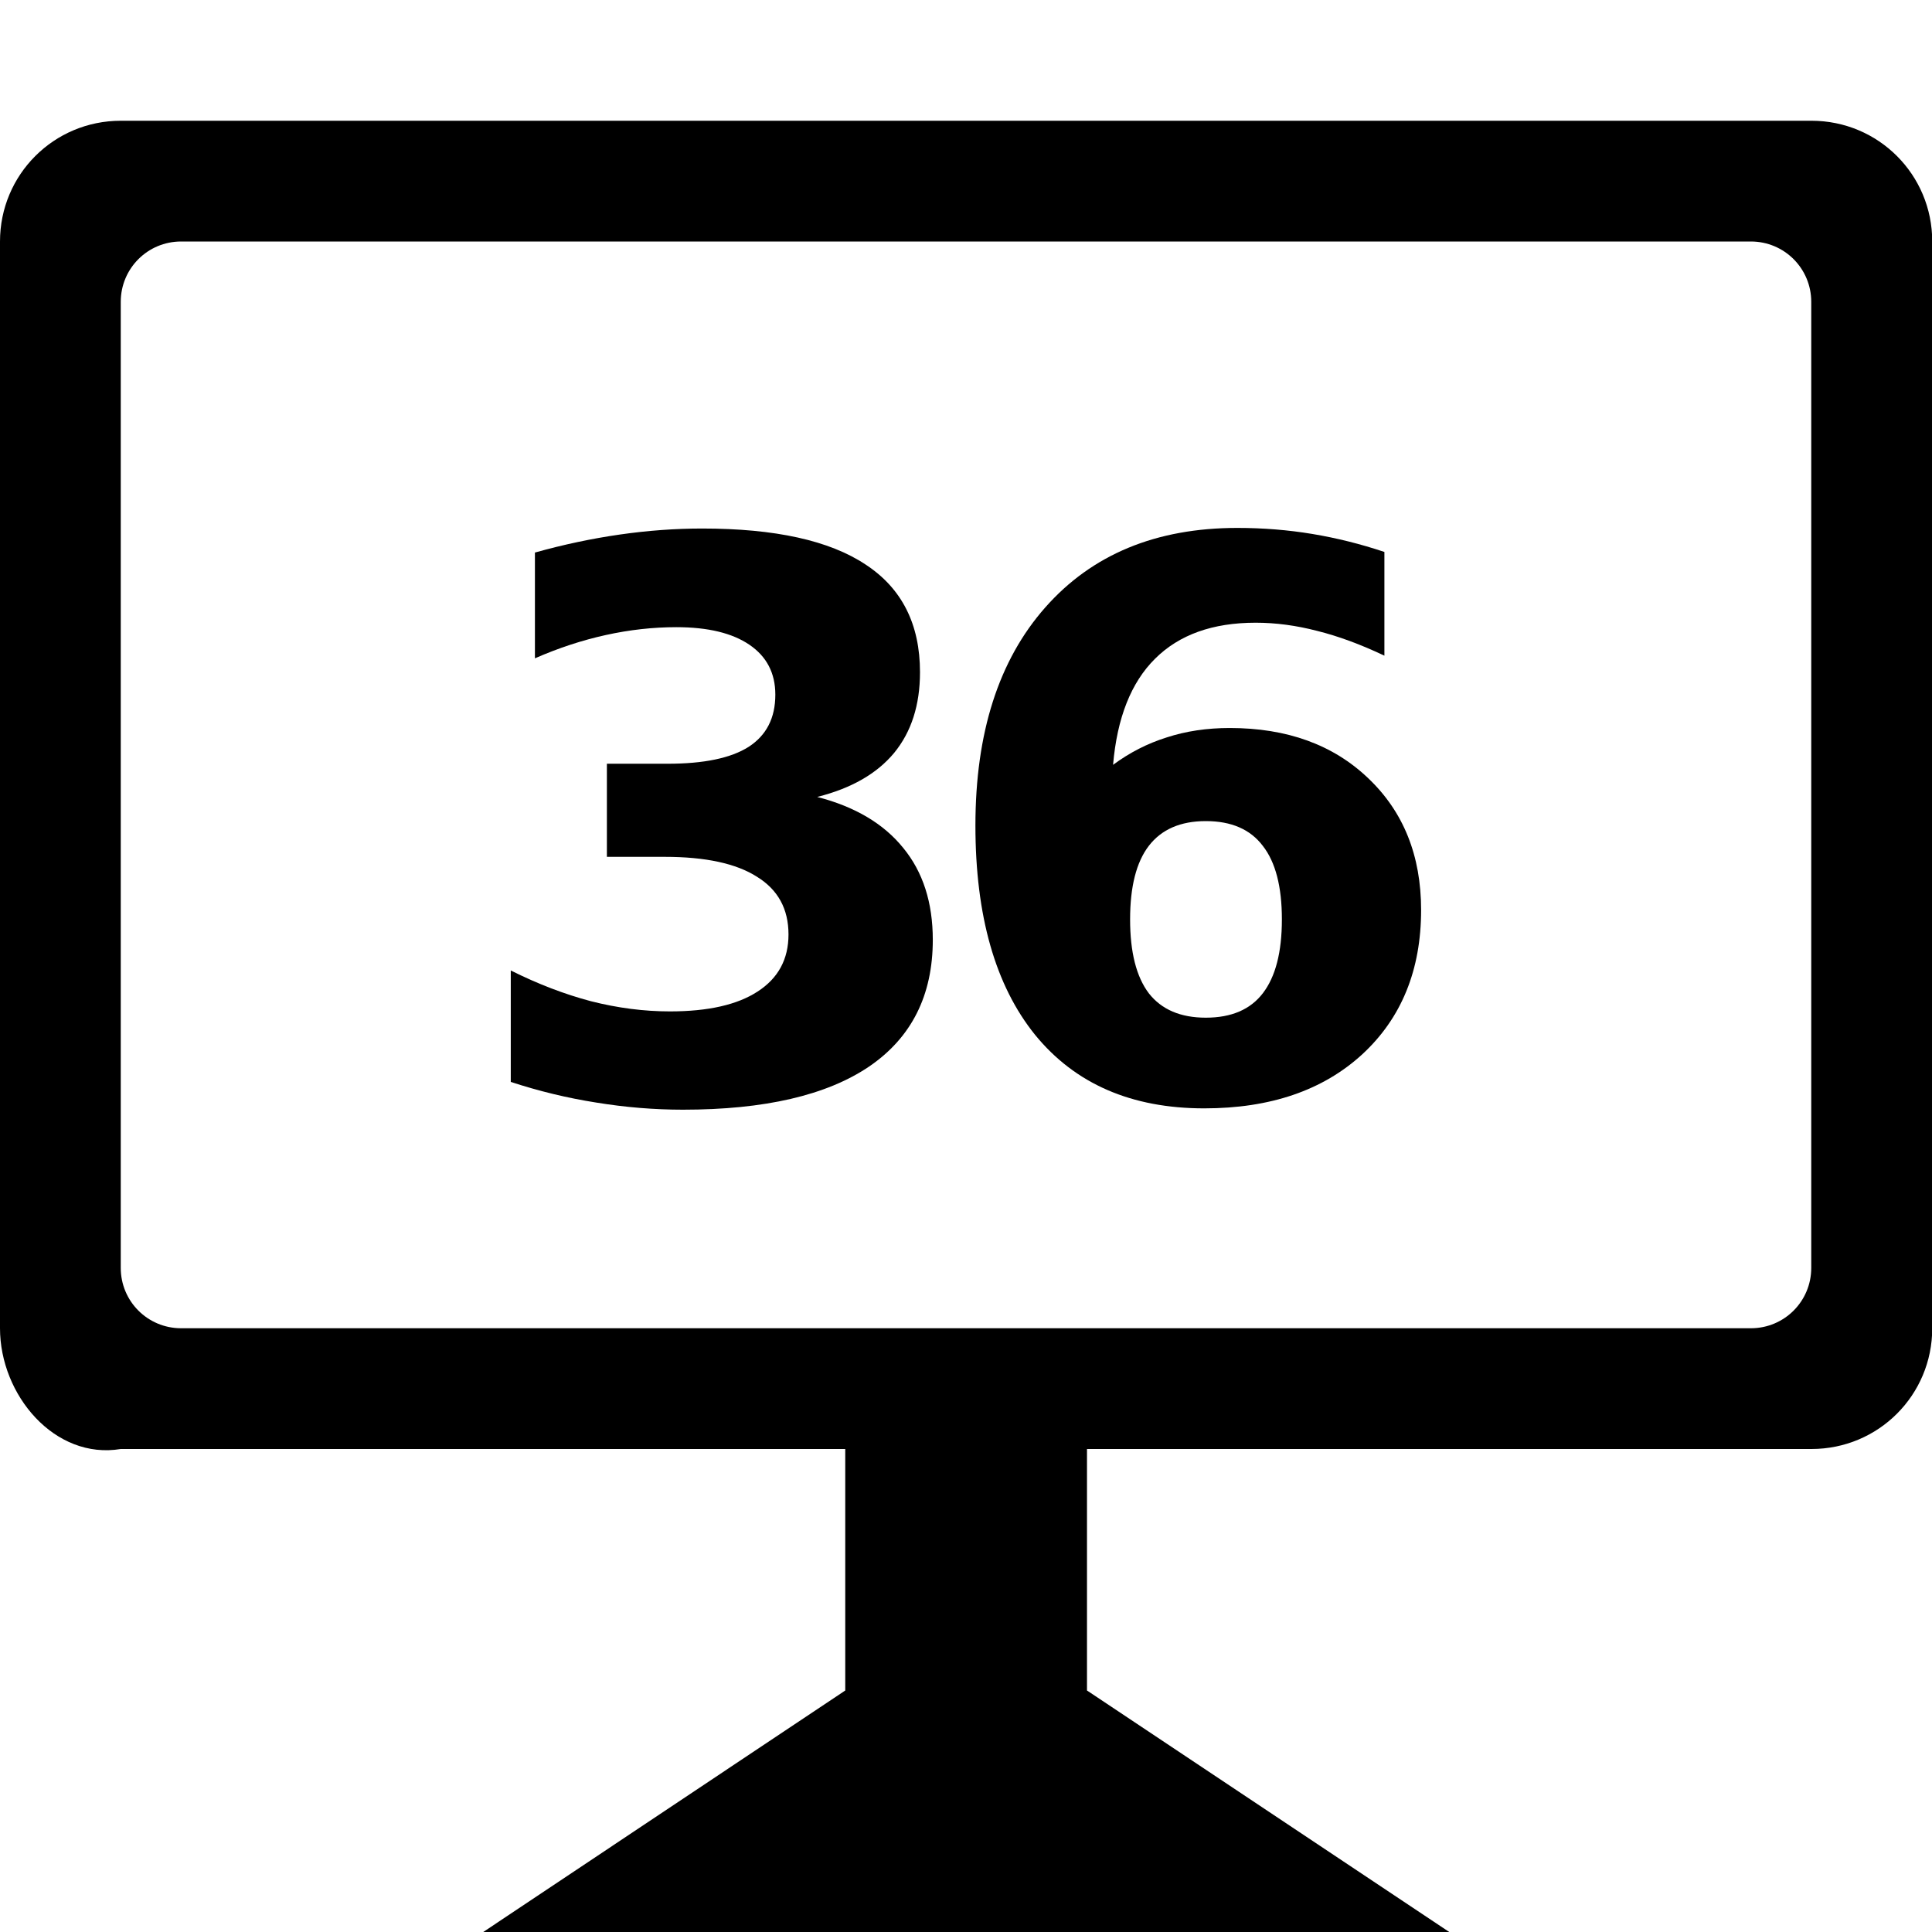 <svg viewBox="0 0 16 16" xmlns="http://www.w3.org/2000/svg">
 <g transform="translate(-.044 -1037)" fill="#000000">
  <path d="m6.812 1043.6q0.469 0.121 0.712 0.422 0.245 0.298 0.245 0.761 0 0.69-0.528 1.05-0.528 0.357-1.541 0.357-0.357 0-0.718-0.059-0.357-0.056-0.708-0.171v-0.923q0.336 0.168 0.665 0.255 0.332 0.084 0.653 0.084 0.475 0 0.727-0.165 0.255-0.165 0.255-0.472 0-0.317-0.261-0.478-0.258-0.165-0.764-0.165h-0.479v-0.771h0.503q0.451 0 0.671-0.14 0.221-0.143 0.221-0.432 0-0.267-0.214-0.413t-0.606-0.146q-0.289 0-0.584 0.065t-0.587 0.193v-0.876q0.354-0.099 0.702-0.149t0.684-0.05q0.904 0 1.352 0.298 0.451 0.295 0.451 0.892 0 0.407-0.214 0.668-0.214 0.258-0.634 0.364z"/>
  <path d="m10.03 1043.8q-0.314 0-0.472 0.205-0.155 0.202-0.155 0.609t0.155 0.612q0.158 0.202 0.472 0.202 0.317 0 0.472-0.202 0.158-0.205 0.158-0.612t-0.158-0.609q-0.155-0.205-0.472-0.205zm1.479-2.228v0.858q-0.295-0.14-0.556-0.205-0.261-0.068-0.51-0.068-0.534 0-0.833 0.298-0.298 0.295-0.348 0.879 0.205-0.152 0.444-0.227 0.239-0.078 0.522-0.078 0.712 0 1.147 0.416 0.438 0.416 0.438 1.091 0 0.746-0.488 1.196-0.488 0.447-1.308 0.447-0.904 0-1.401-0.609-0.494-0.612-0.494-1.734 0-1.15 0.578-1.805 0.581-0.659 1.591-0.659 0.32 0 0.621 0.05t0.597 0.149z"/>
 </g>
 <path d="m1 1c-0.554 0-1 0.446-1 1v9c0 0.554 0.454 1.091 1 1h6v2l-2.998 2h8l-3-2v-2h6c0.554 0 1-0.446 1-1v-9c0-0.554-0.446-1-1-1zm0.5 1h13c0.277 0 0.5 0.223 0.5 0.5v8c0 0.277-0.223 0.5-0.5 0.5h-13c-0.277 0-0.5-0.223-0.5-0.5v-8c0-0.277 0.223-0.5 0.5-0.5z" fill="#000000"/>
</svg>
